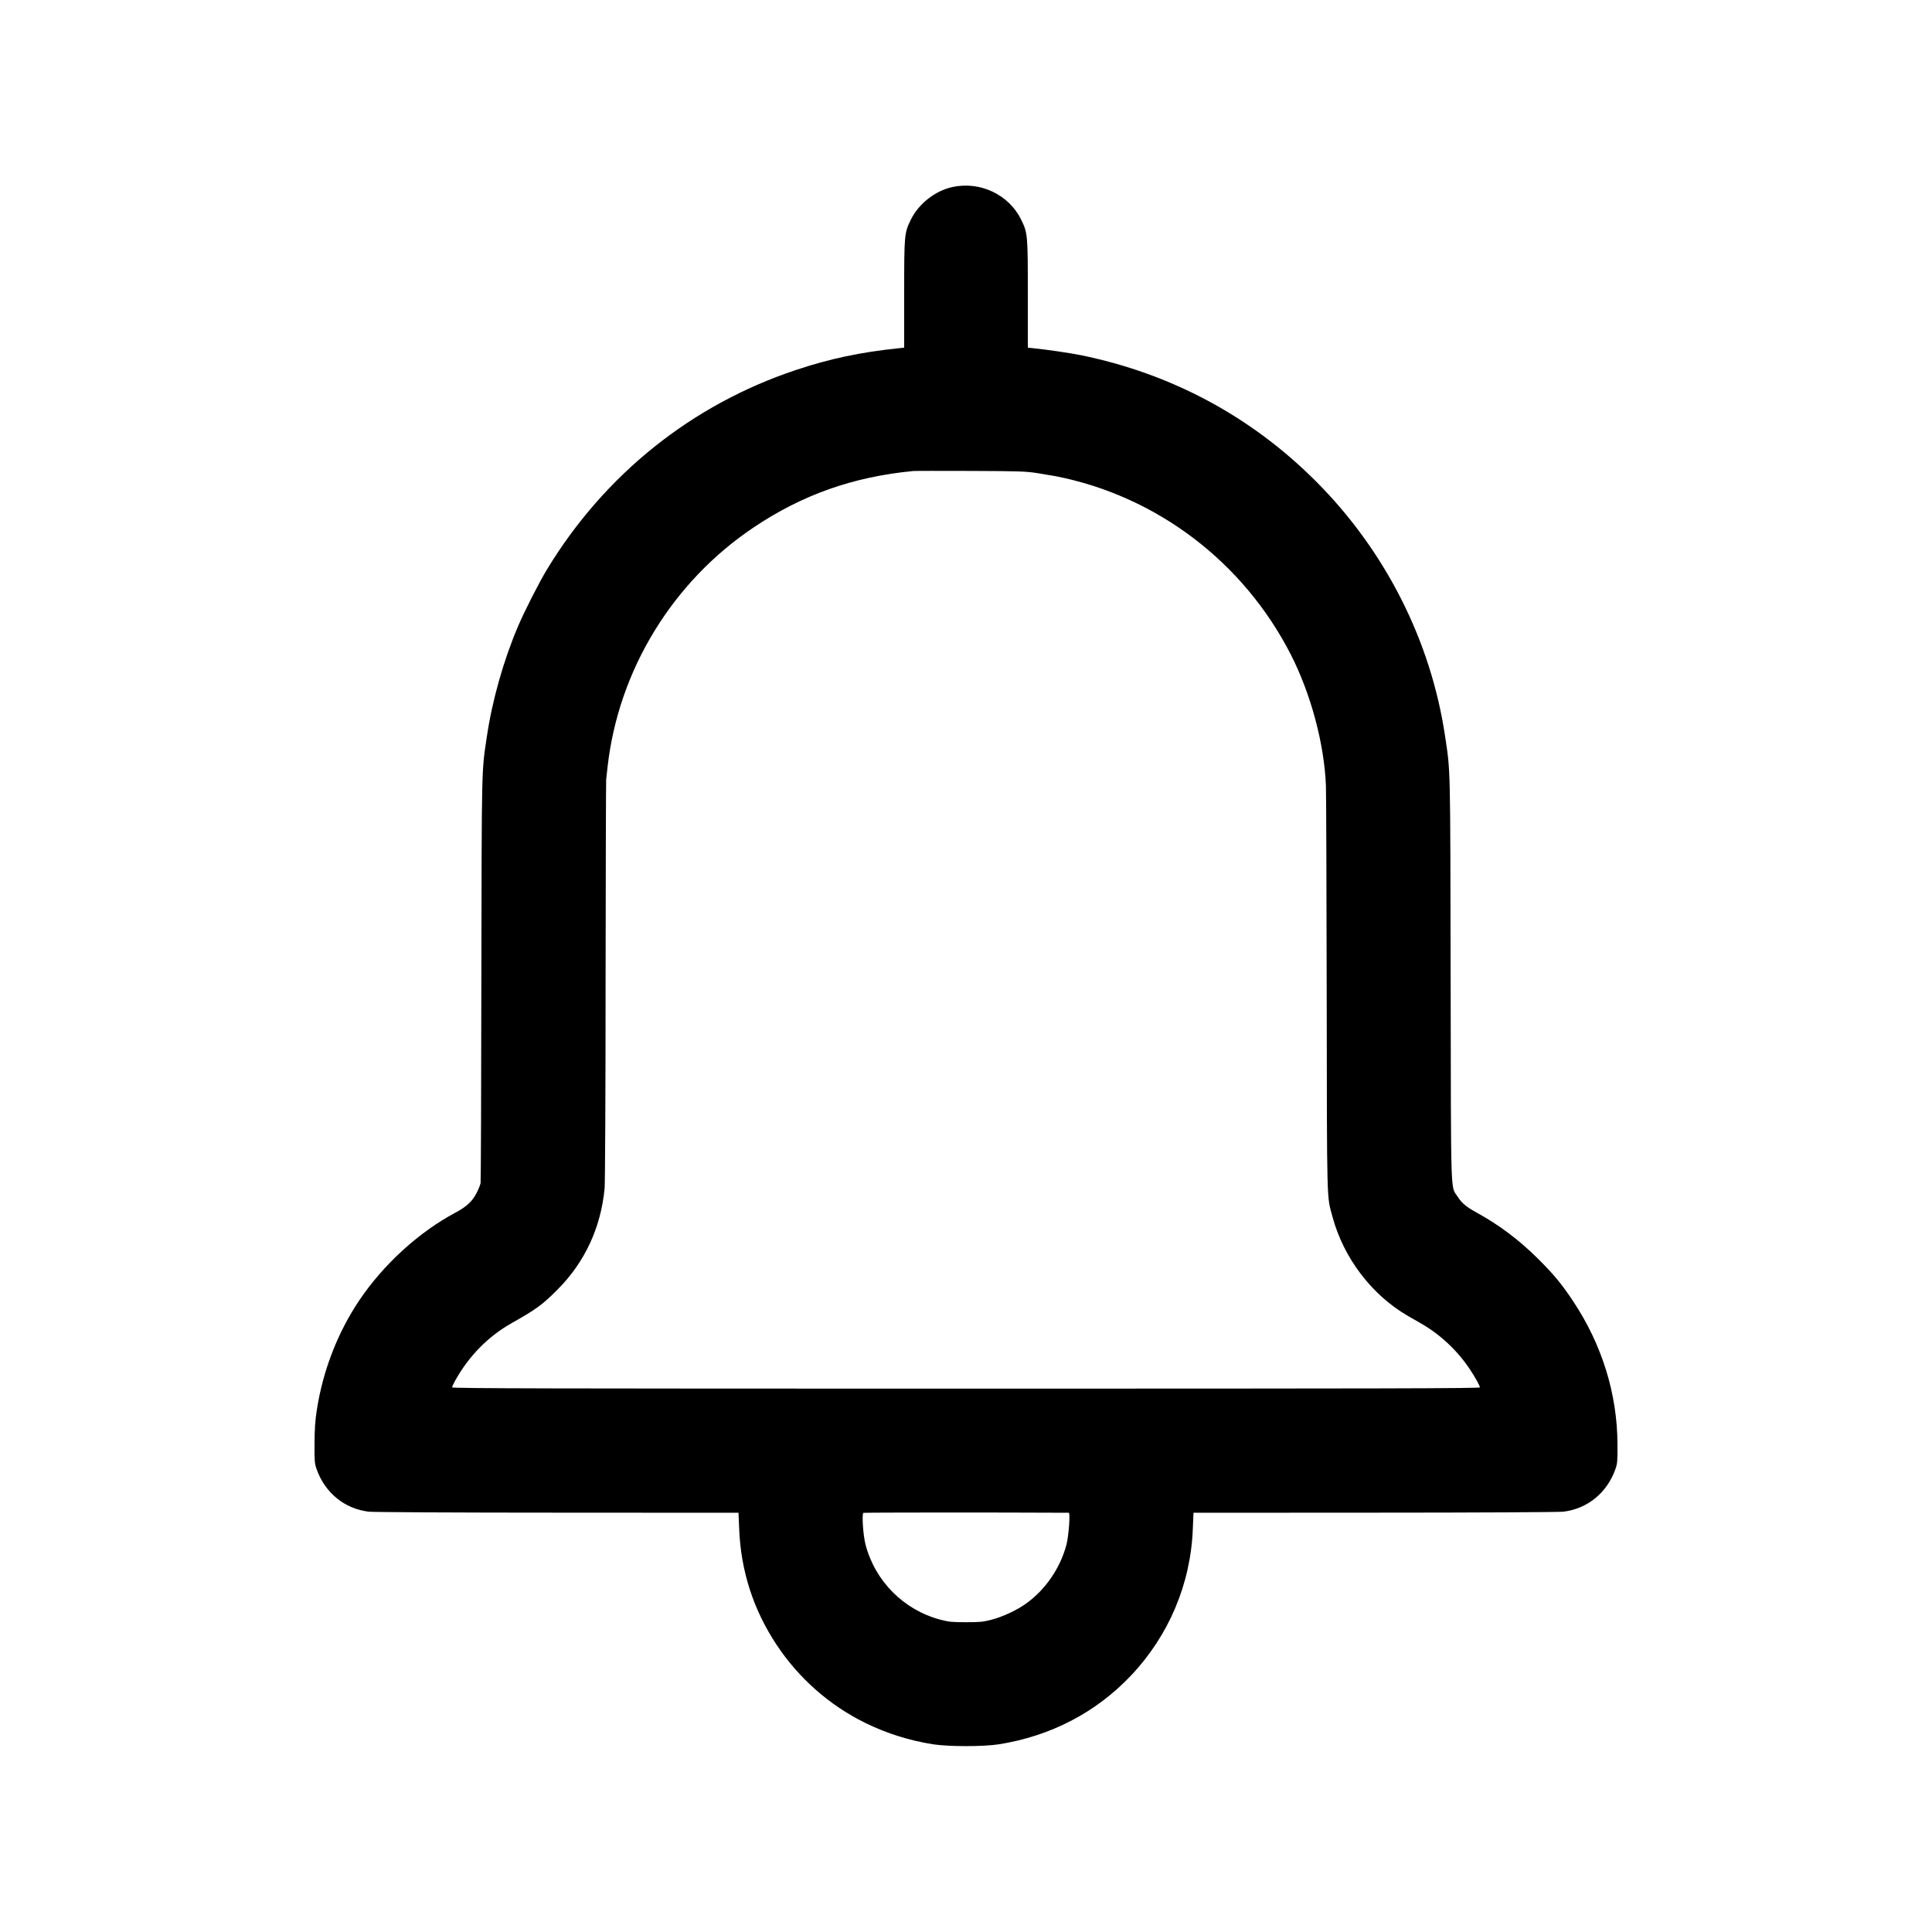 <?xml version="1.0" standalone="no"?>
<!DOCTYPE svg PUBLIC "-//W3C//DTD SVG 20010904//EN"
 "http://www.w3.org/TR/2001/REC-SVG-20010904/DTD/svg10.dtd">
<svg version="1.0" xmlns="http://www.w3.org/2000/svg"
 width="2000pt" height="2000pt" viewBox="0 0 2000 2000"
 preserveAspectRatio="xMidYMid meet">

<g transform="translate(0,2000) scale(0.1,-0.1)"
fill="#000000" stroke="none">
<path d="M9860 18064 c-177 -38 -348 -171 -429 -334 -70 -142 -71 -154 -71
-777 l0 -552 -57 -6 c-390 -40 -713 -108 -1063 -225 -1077 -358 -1979 -1080
-2576 -2062 -82 -135 -233 -431 -302 -593 -149 -350 -267 -766 -322 -1140 -56
-373 -53 -272 -57 -2515 -1 -1141 -5 -2089 -8 -2107 -3 -17 -21 -63 -41 -102
-43 -86 -105 -144 -221 -205 -377 -201 -744 -536 -993 -906 -226 -336 -379
-733 -441 -1141 -17 -109 -22 -193 -23 -344 -1 -185 1 -205 22 -265 87 -245
291 -410 540 -439 43 -5 913 -10 1952 -10 l1875 -1 7 -167 c17 -436 147 -838
388 -1201 230 -346 545 -624 914 -806 224 -110 455 -183 706 -223 161 -25 519
-25 680 0 536 85 1006 329 1369 713 391 414 617 948 639 1517 l7 167 1875 1
c1039 0 1909 5 1952 10 249 29 453 194 540 439 21 60 23 80 22 260 -2 521
-160 1030 -459 1480 -119 179 -199 276 -364 440 -193 192 -397 346 -629 474
-113 62 -158 99 -204 170 -73 113 -67 -63 -71 2241 -4 2248 -1 2147 -57 2520
-147 992 -620 1925 -1340 2645 -671 671 -1499 1114 -2435 1304 -110 22 -347
57 -487 71 l-58 6 0 552 c0 623 -1 635 -71 777 -127 256 -423 396 -709 334z
m880 -2962 c74 -12 158 -26 185 -31 1046 -204 1946 -886 2437 -1846 208 -408
347 -925 364 -1360 3 -77 6 -1051 8 -2165 3 -2219 -1 -2070 61 -2300 115 -424
407 -807 779 -1022 39 -22 103 -59 141 -81 197 -114 373 -279 501 -472 53 -79
104 -171 104 -187 0 -11 -1037 -13 -5320 -13 -4283 0 -5320 2 -5320 13 0 7 14
38 32 70 142 255 341 458 588 597 251 141 321 193 475 349 280 282 446 640
484 1046 5 52 10 1018 10 2145 1 1128 4 2066 6 2085 2 19 9 80 15 135 113 997
671 1911 1510 2474 504 339 1033 526 1655 585 22 2 290 2 595 1 508 -2 566 -4
690 -23z m324 -10762 c17 0 -1 -241 -24 -330 -64 -243 -219 -469 -421 -612
-93 -67 -237 -134 -354 -165 -89 -23 -118 -26 -265 -26 -147 0 -176 3 -265 26
-380 101 -675 397 -775 777 -25 96 -40 318 -22 329 7 4 1335 5 2126 1z"/>
</g>
</svg>
